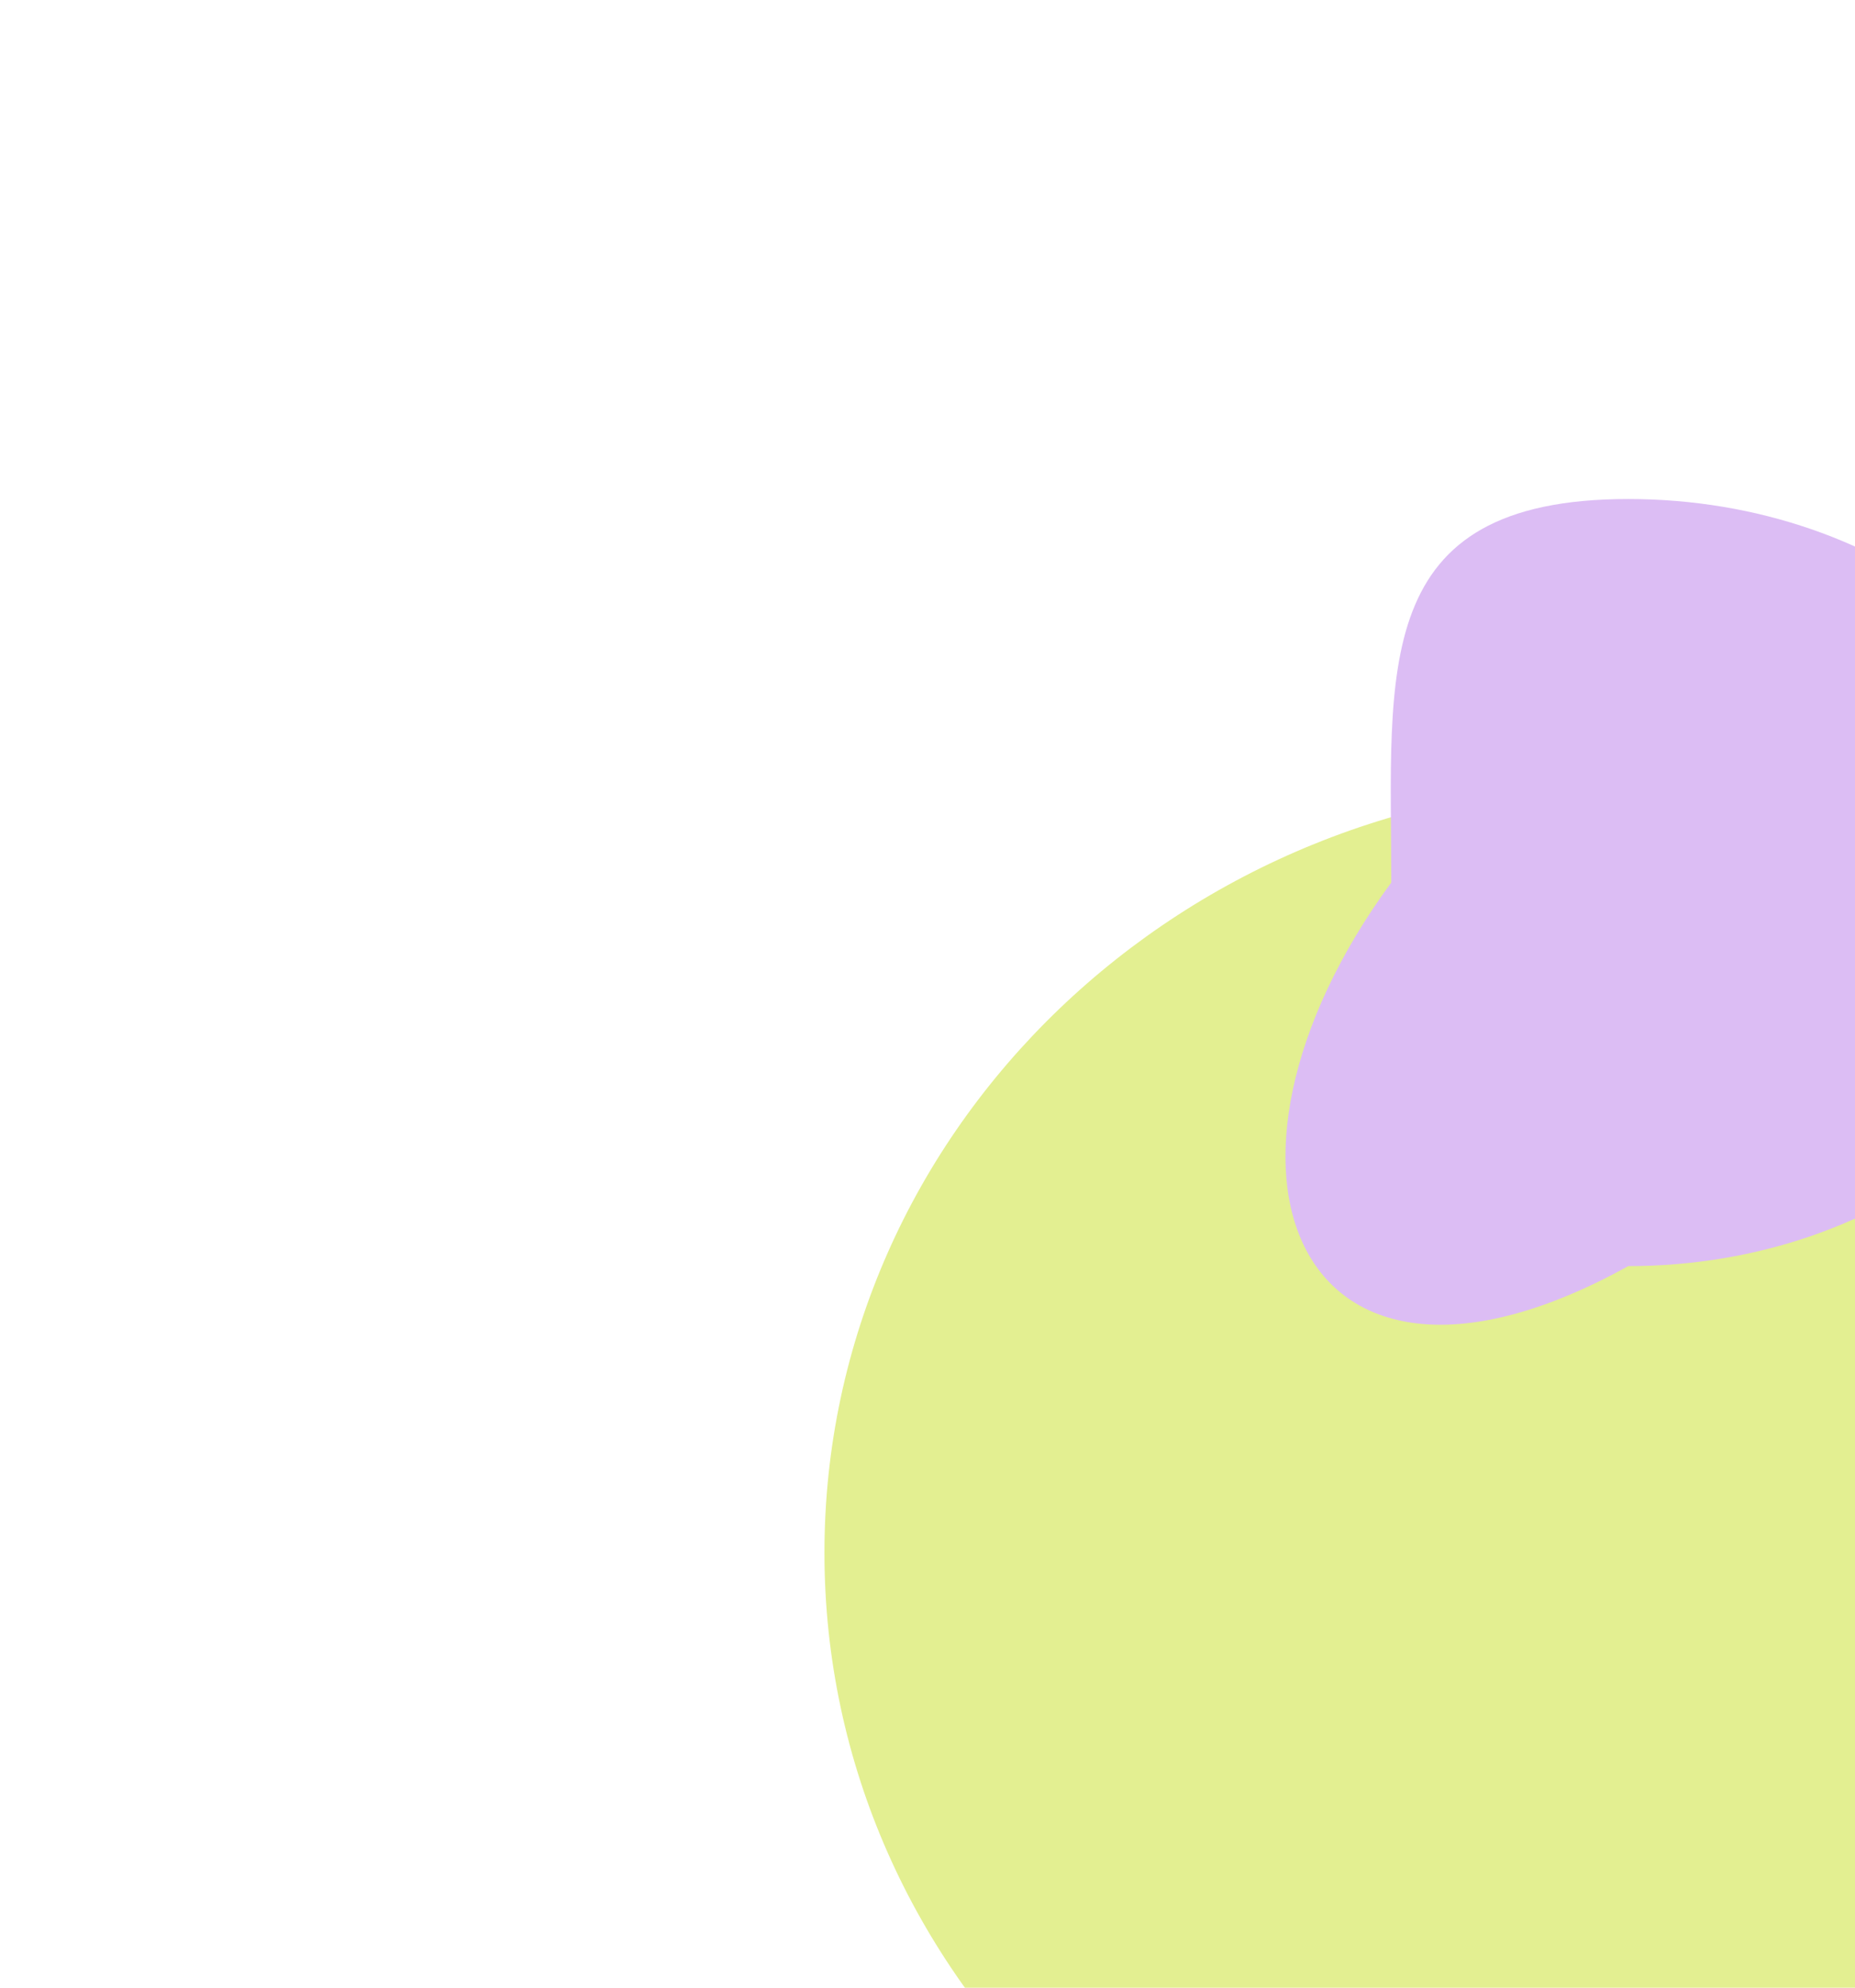 <svg width="450" height="482" viewBox="0 0 450 482" fill="none" xmlns="http://www.w3.org/2000/svg">
<g filter="url(#filter0_f_2019_825)">
<path d="M589 376.5C589 479.501 501.919 563 394.5 563C287.081 563 200 479.501 200 376.5C200 273.499 287.081 190 394.5 190C501.919 190 589 273.499 589 376.5Z" fill="#E3EF91"/>
</g>
<g filter="url(#filter1_f_2019_825)">
<path d="M509.001 214C509.001 265.362 457.962 307 395.001 307C314.5 351.5 286.501 283.5 337.501 214C337.501 162.638 332.041 121 395.001 121C457.962 121 509.001 162.638 509.001 214Z" fill="#DCBDF4"/>
</g>
<defs>
<filter id="filter0_f_2019_825" x="0" y="-10" width="789" height="773" filterUnits="userSpaceOnUse" color-interpolation-filters="sRGB">
<feFlood flood-opacity="0" result="BackgroundImageFix"/>
<feBlend mode="normal" in="SourceGraphic" in2="BackgroundImageFix" result="shape"/>
<feGaussianBlur stdDeviation="100" result="effect1_foregroundBlur_2019_825"/>
</filter>
<filter id="filter1_f_2019_825" x="211.835" y="21" width="397.166" height="400.218" filterUnits="userSpaceOnUse" color-interpolation-filters="sRGB">
<feFlood flood-opacity="0" result="BackgroundImageFix"/>
<feBlend mode="normal" in="SourceGraphic" in2="BackgroundImageFix" result="shape"/>
<feGaussianBlur stdDeviation="50" result="effect1_foregroundBlur_2019_825"/>
</filter>
</defs>
</svg>
